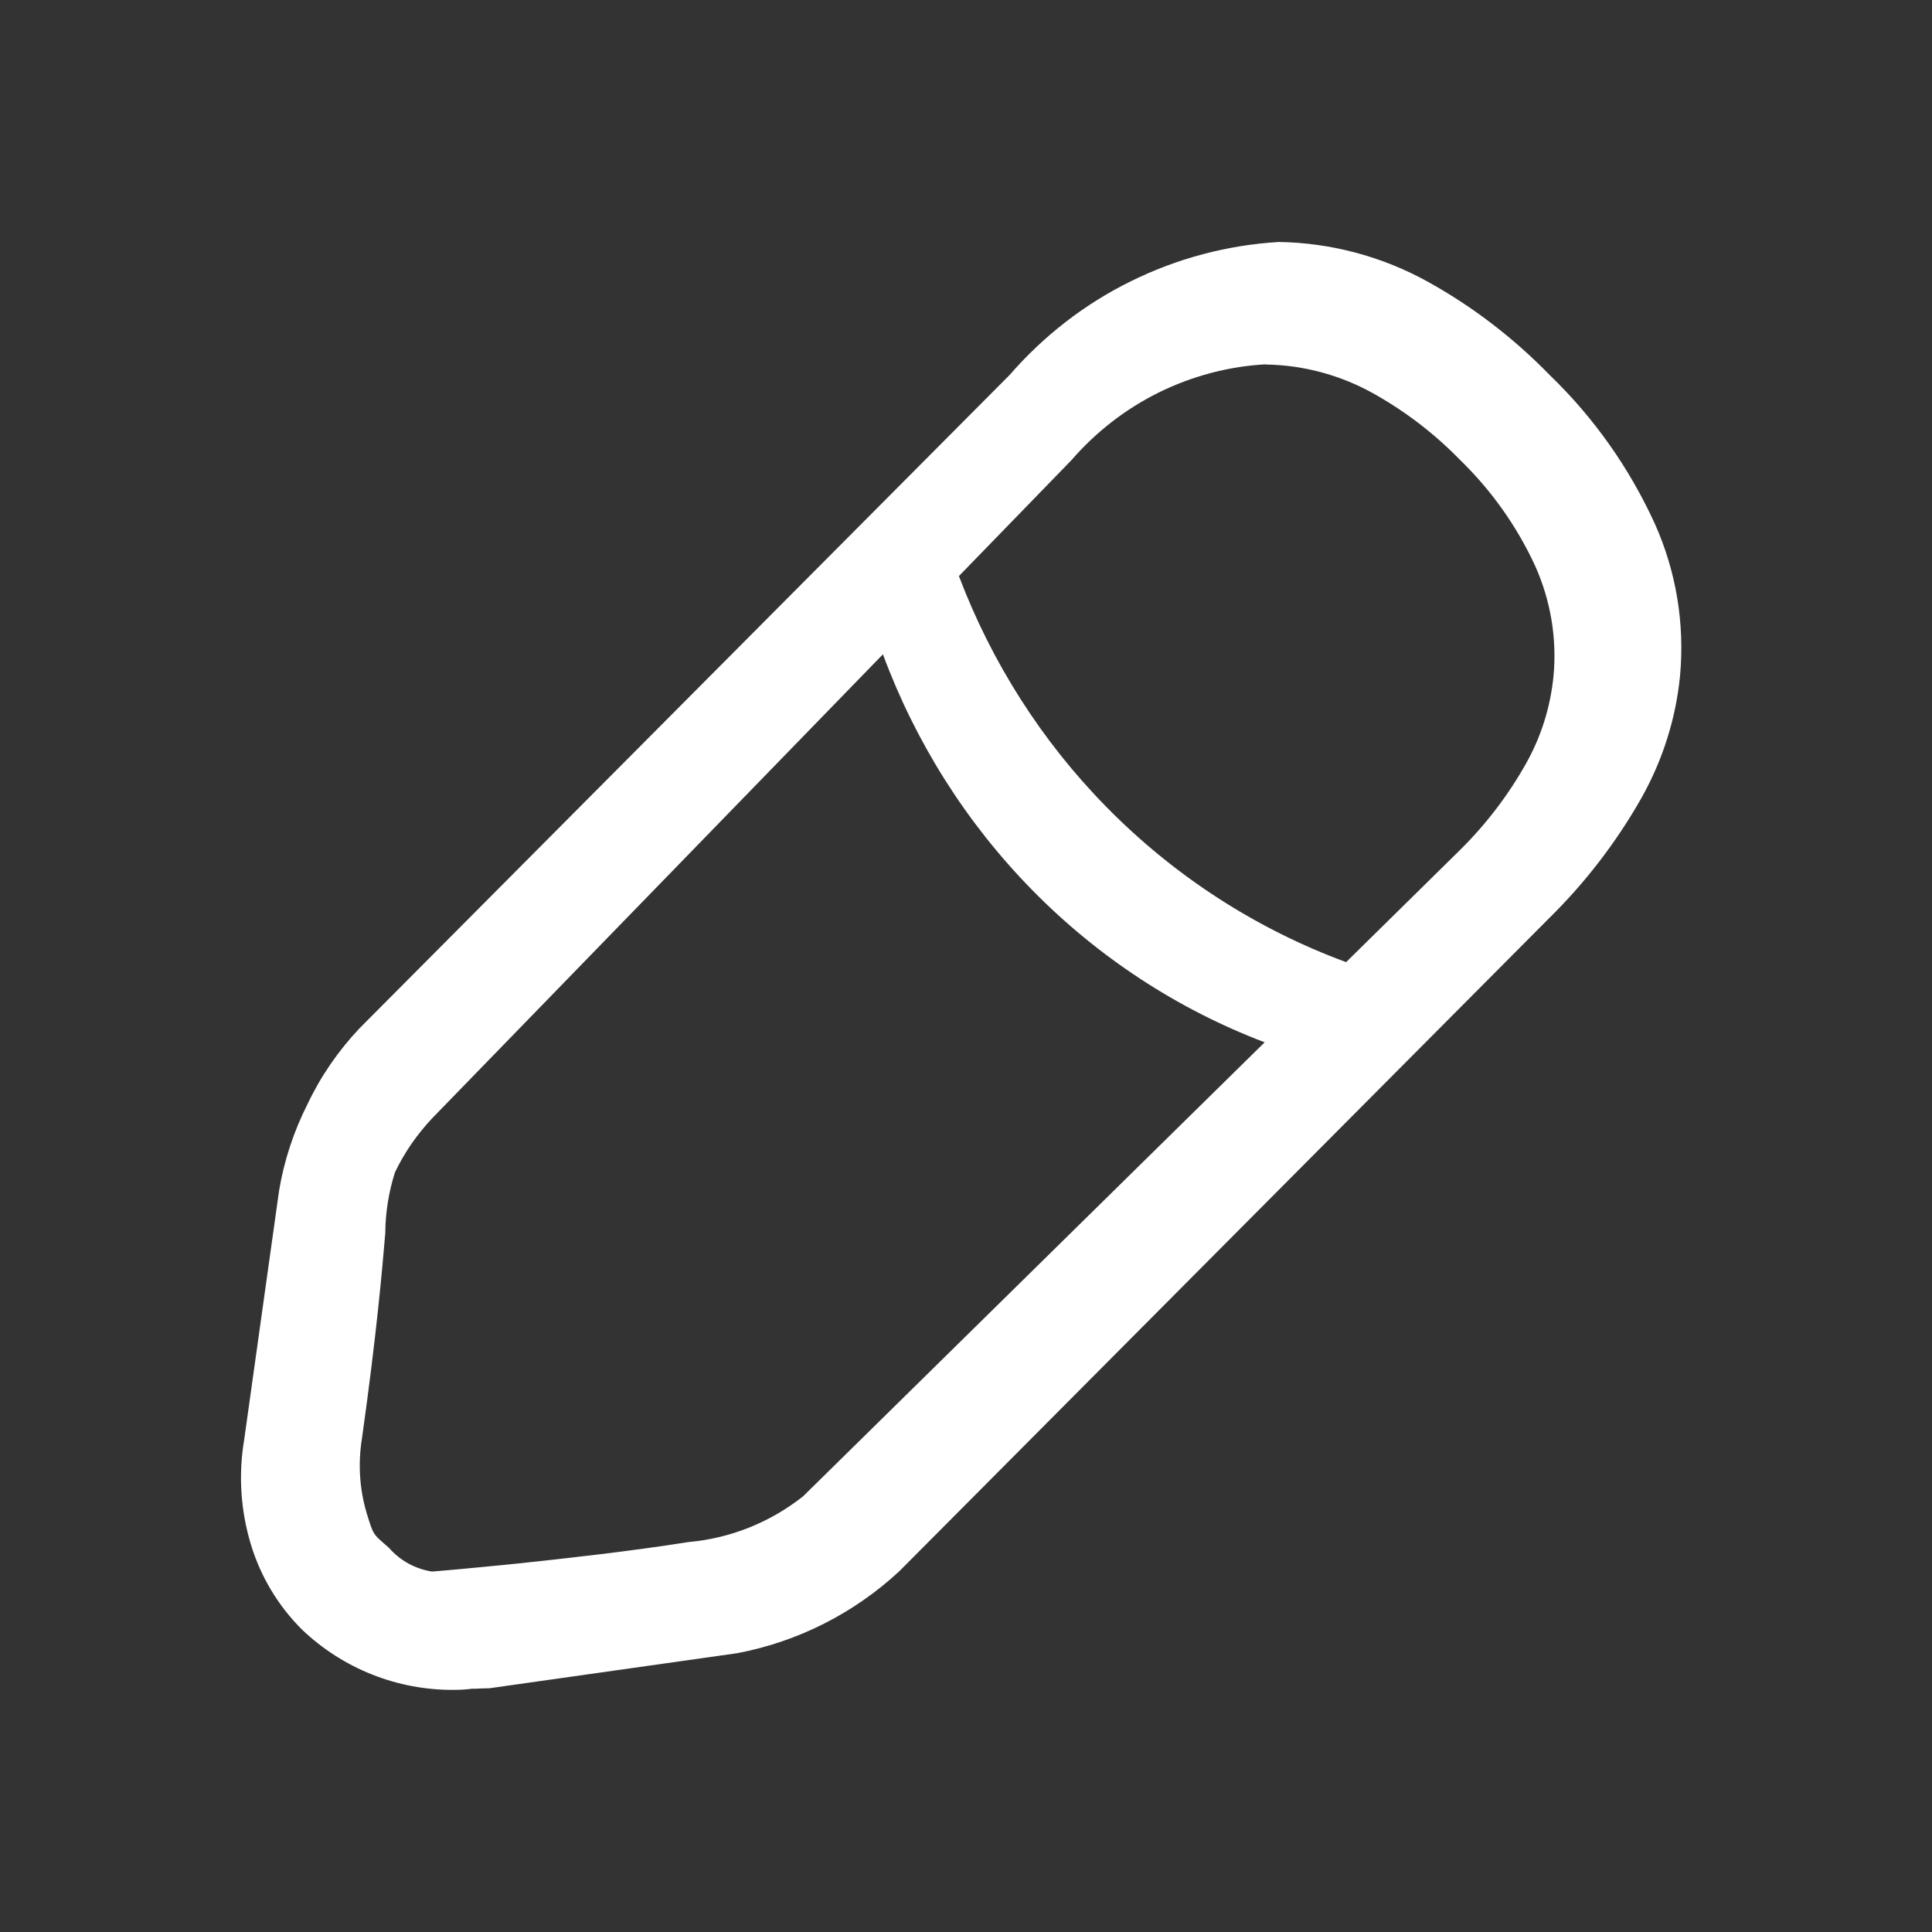 <svg width="18" height="18" viewBox="0 0 12 12" fill="none" xmlns="http://www.w3.org/2000/svg">
    <rect x="0" y="0" width="12" height="12" fill="#333333" stroke="none"/>
    <path fill-rule="evenodd" clip-rule="evenodd" d="M1.874 10.12C2.13 10.365 2.471 10.5 2.824 10.496C2.856 10.496 2.895 10.494 2.932 10.489H2.953C2.981 10.488 3.01 10.486 3.04 10.486L4.581 10.268C4.957 10.196 5.305 10.02 5.586 9.759L9.625 5.7C9.849 5.479 10.041 5.229 10.196 4.955C10.327 4.722 10.409 4.464 10.435 4.198C10.465 3.874 10.411 3.548 10.278 3.252C10.12 2.906 9.899 2.593 9.625 2.329C9.404 2.102 9.151 1.907 8.874 1.753C8.589 1.594 8.269 1.508 7.943 1.503C7.624 1.522 7.311 1.605 7.024 1.747C6.737 1.888 6.481 2.087 6.271 2.329L2.232 6.388C2.101 6.527 1.992 6.685 1.91 6.858C1.824 7.028 1.764 7.21 1.733 7.398L1.516 8.947C1.48 9.162 1.495 9.383 1.558 9.592C1.618 9.791 1.727 9.973 1.874 10.12ZM7.197 2.438C7.404 2.336 7.629 2.276 7.859 2.263V2.264C8.092 2.267 8.321 2.328 8.525 2.441C8.725 2.552 8.907 2.691 9.067 2.855C9.263 3.045 9.423 3.27 9.537 3.519C9.632 3.733 9.671 3.967 9.649 4.2C9.63 4.392 9.572 4.577 9.477 4.745C9.366 4.942 9.228 5.122 9.067 5.281L8.361 5.976C7.802 5.77 7.293 5.441 6.871 5.011C6.47 4.603 6.159 4.114 5.956 3.578L6.656 2.857C6.807 2.683 6.991 2.54 7.197 2.438ZM5.484 4.064L2.685 6.945C2.591 7.045 2.512 7.158 2.453 7.282C2.414 7.405 2.394 7.532 2.393 7.66C2.373 7.895 2.339 8.288 2.248 8.936C2.223 9.091 2.233 9.25 2.278 9.4C2.317 9.527 2.317 9.527 2.384 9.586L2.384 9.586L2.416 9.614C2.485 9.693 2.579 9.745 2.683 9.761C2.692 9.761 2.915 9.742 3.218 9.711C3.503 9.681 3.917 9.635 4.276 9.578C4.536 9.555 4.783 9.456 4.988 9.294L7.855 6.474C7.313 6.268 6.82 5.945 6.41 5.527C6.002 5.111 5.687 4.612 5.484 4.064Z" fill="white" />
</svg>
    